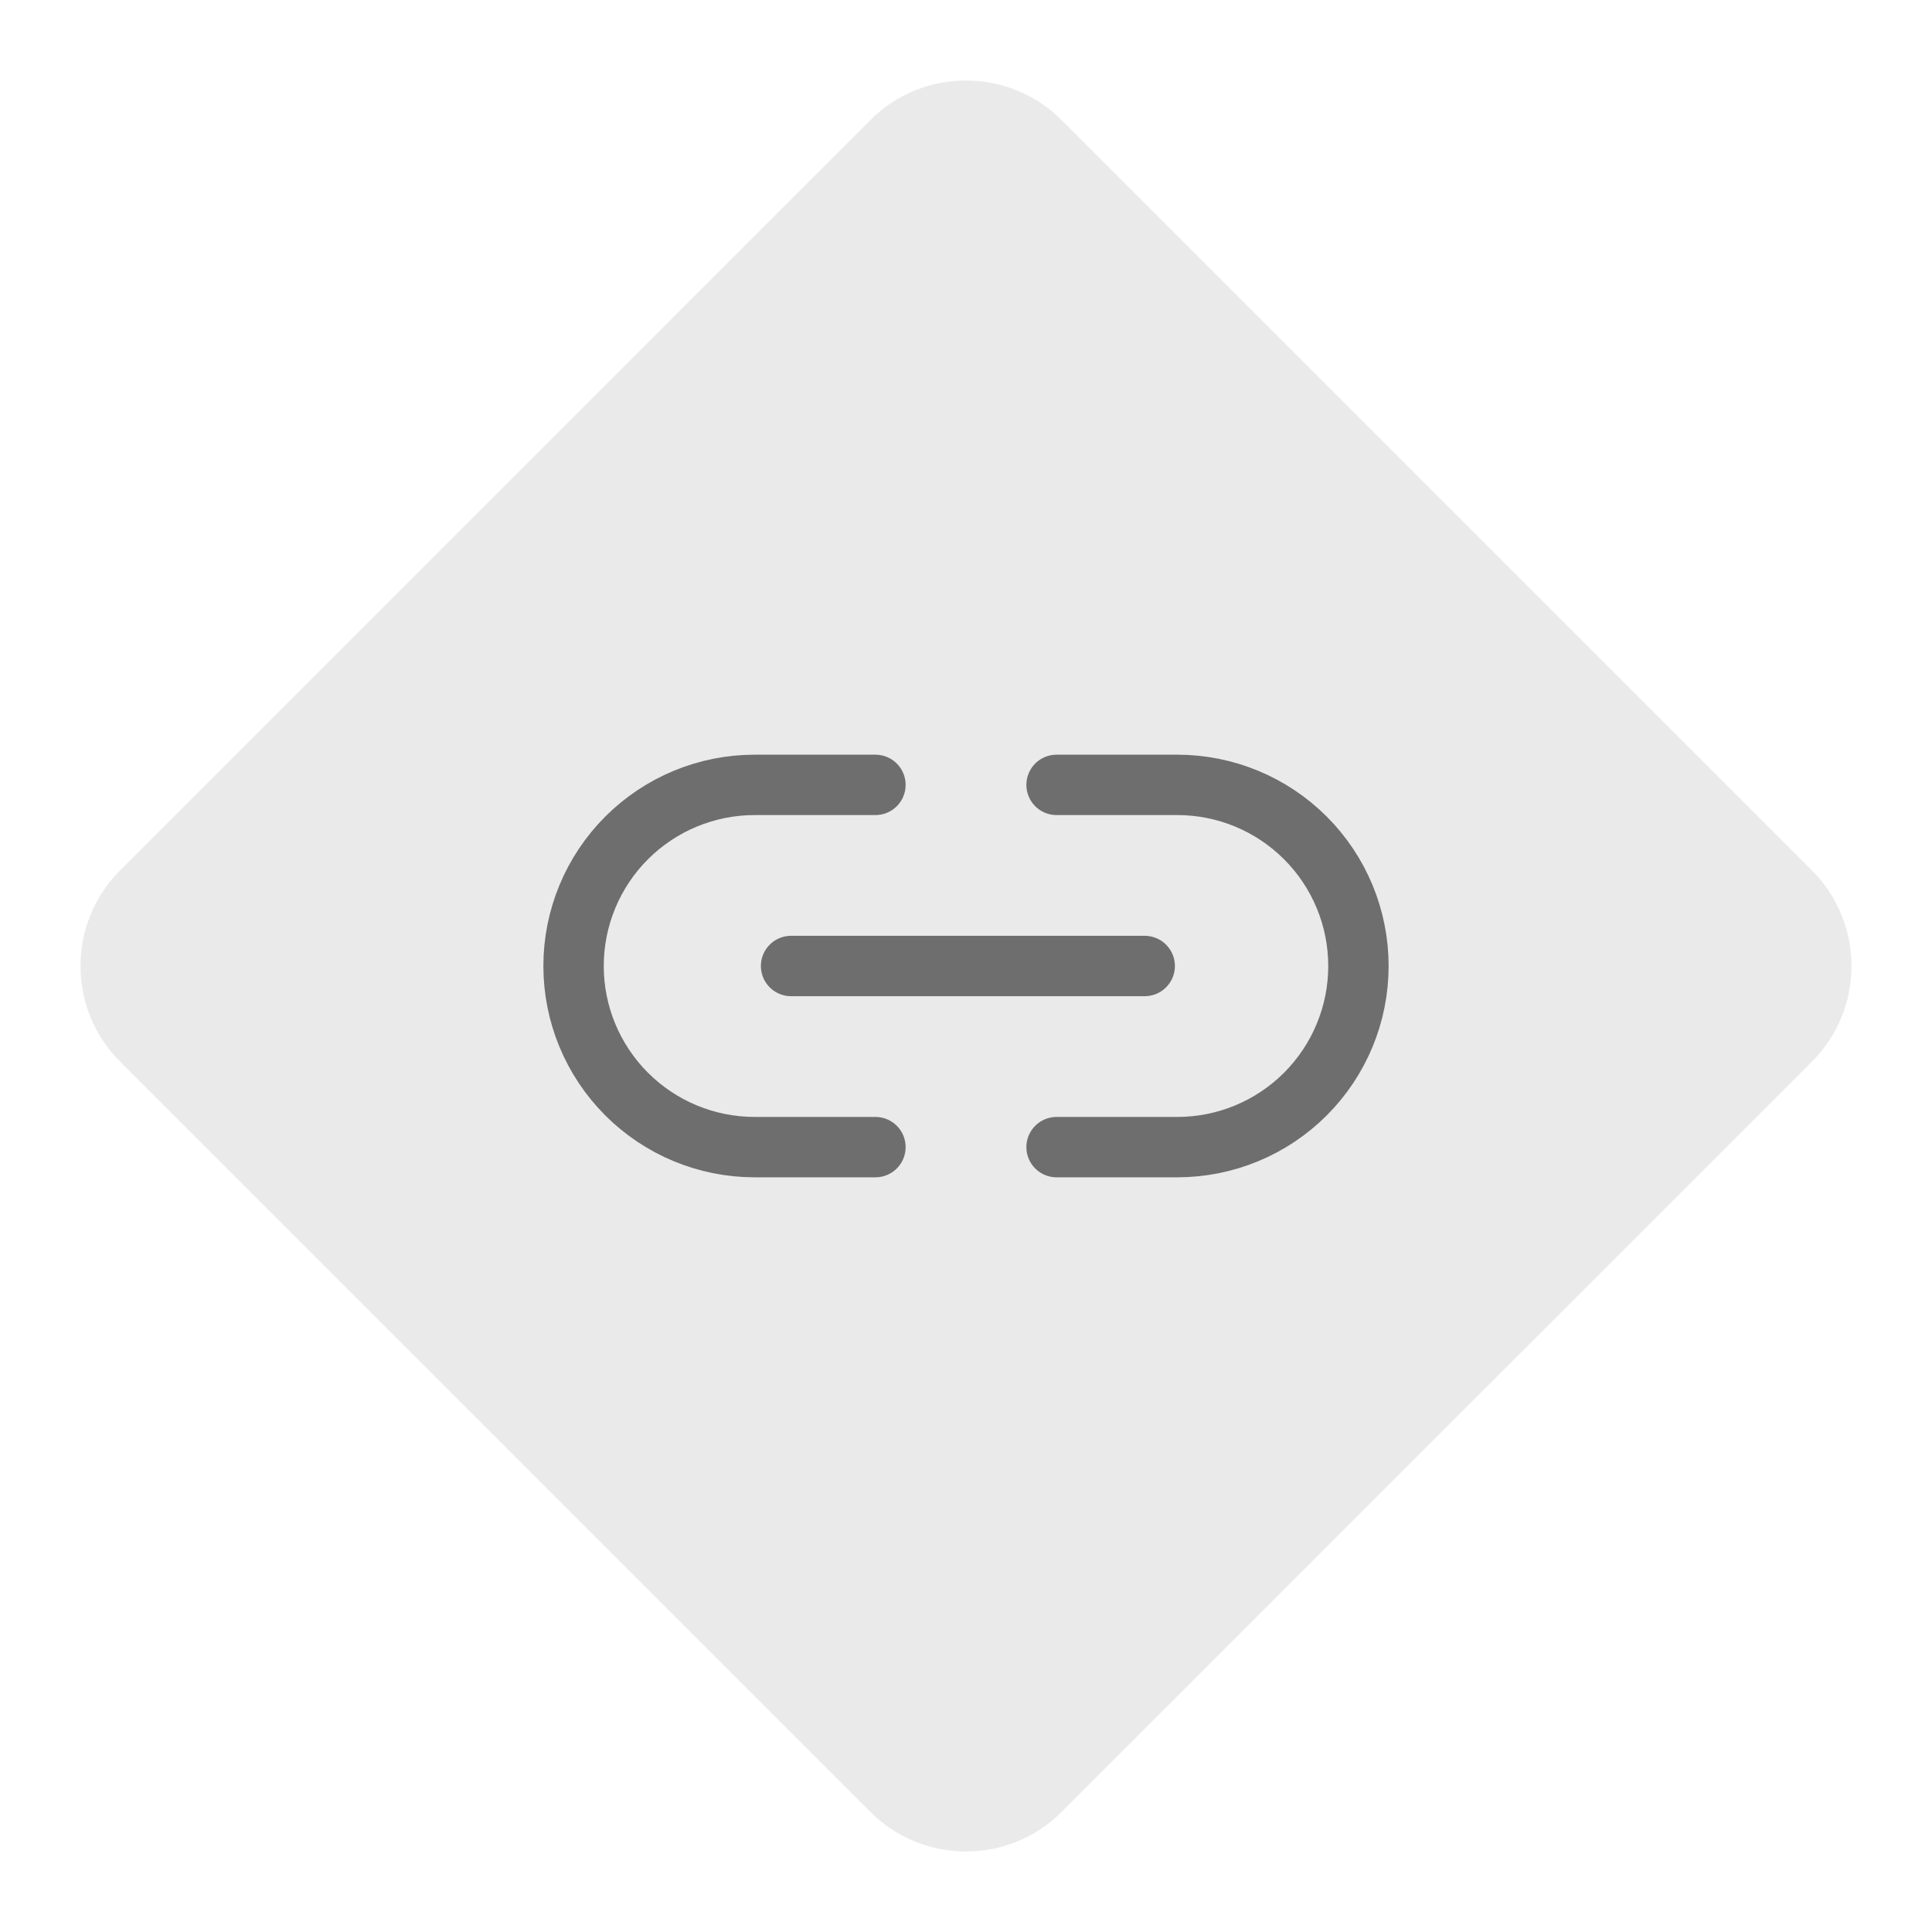 <svg width="48" height="48" viewBox="0 0 48 48" fill="none" xmlns="http://www.w3.org/2000/svg">
<path fill-rule="evenodd" clip-rule="evenodd" d="M21.622 45.015L2.985 26.378C1.672 25.065 1.672 22.936 2.985 21.623L21.622 2.985C22.935 1.672 25.064 1.672 26.377 2.985L45.015 21.623C46.328 22.936 46.328 25.065 45.015 26.378L26.377 45.015C25.064 46.328 22.935 46.328 21.622 45.015Z" fill="#EAEAEA"/>
<path d="M21.75 28.5H18.75C17.556 28.5 16.412 28.026 15.568 27.182C14.724 26.338 14.25 25.194 14.25 24C14.25 22.806 14.724 21.662 15.568 20.818C16.412 19.974 17.556 19.5 18.75 19.5H21.75" stroke="#6E6E6E" stroke-width="1.5" stroke-linecap="round" stroke-linejoin="round"/>
<path d="M26.25 19.5H29.25C30.444 19.5 31.588 19.974 32.432 20.818C33.276 21.662 33.75 22.806 33.75 24C33.75 25.194 33.276 26.338 32.432 27.182C31.588 28.026 30.444 28.5 29.25 28.5H26.25" stroke="#6E6E6E" stroke-width="1.5" stroke-linecap="round" stroke-linejoin="round"/>
<path d="M19.654 24H28.44" stroke="#6E6E6E" stroke-width="1.5" stroke-linecap="round" stroke-linejoin="round"/>
</svg>
